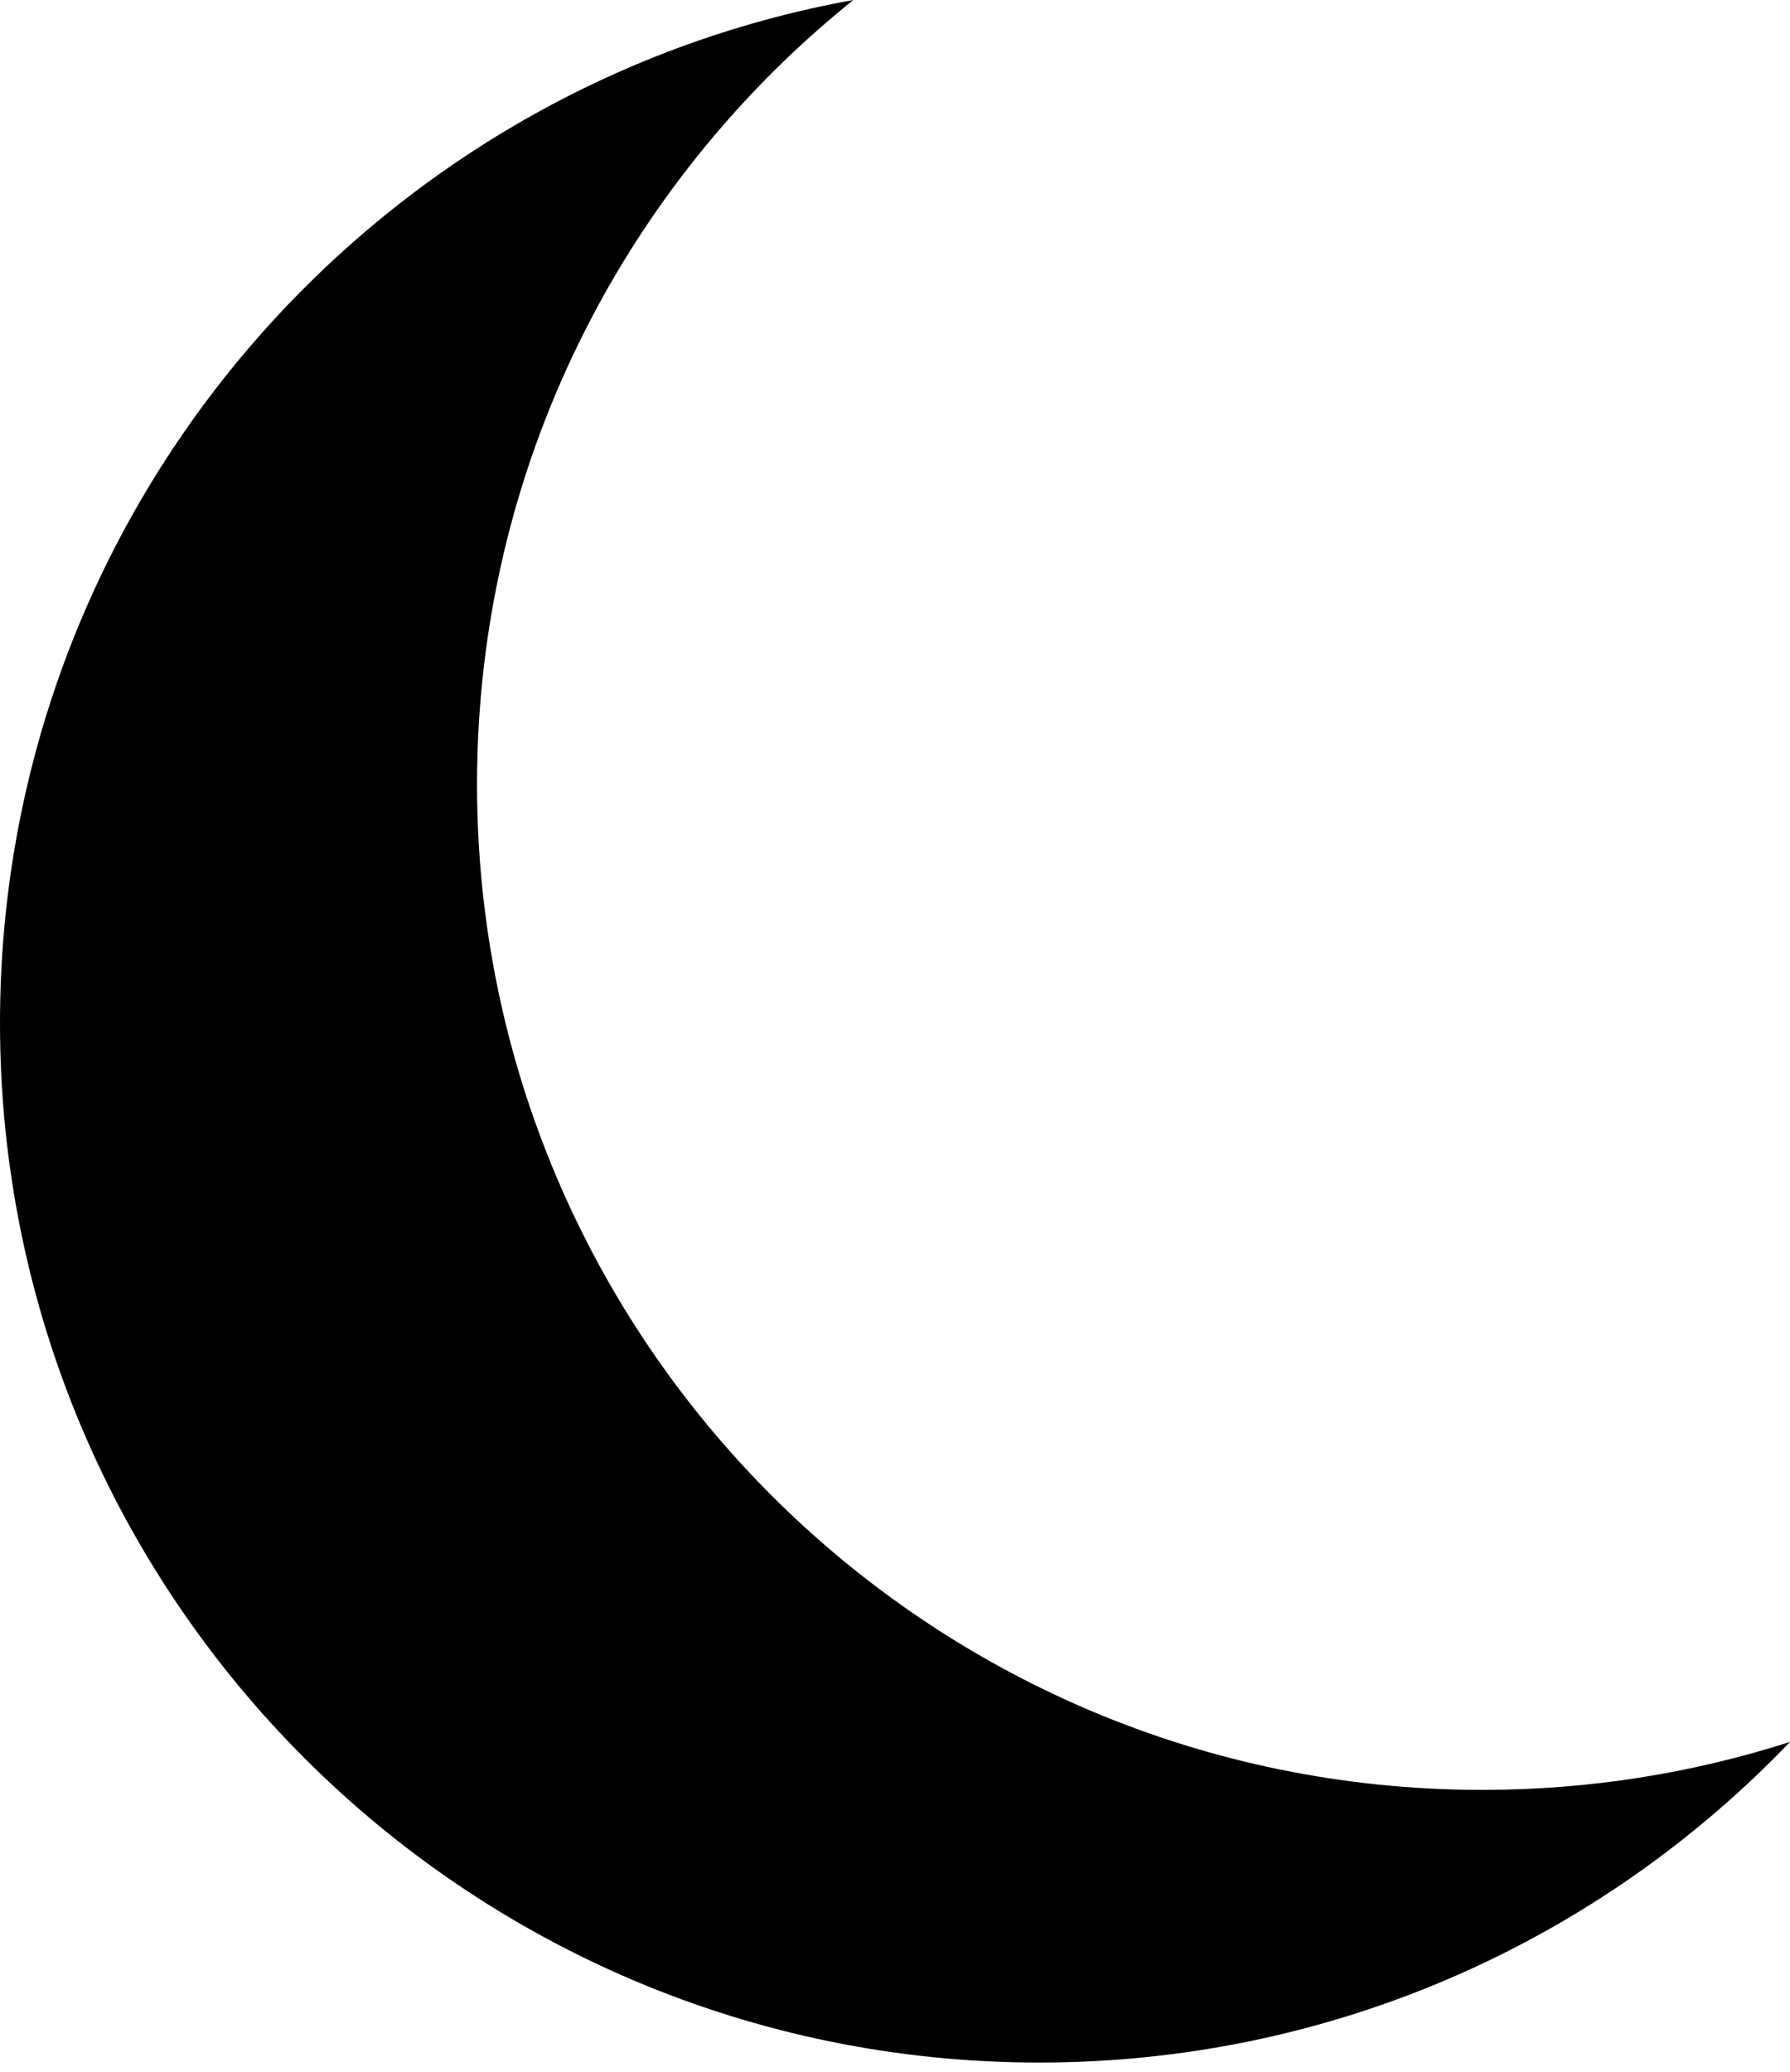 <svg  viewBox="0 0 70 81" fill="none" xmlns="http://www.w3.org/2000/svg">
<path fill-rule="evenodd" clip-rule="evenodd" d="M70 68.099C66.207 69.317 62.163 69.975 57.965 69.975C36.255 69.975 18.655 52.376 18.655 30.666C18.655 18.265 24.398 7.205 33.369 0C14.393 3.428 0 20.03 0 39.993C0 62.439 18.196 80.635 40.642 80.635C52.184 80.635 62.602 75.825 70 68.099Z" fill="black"/>
</svg>
